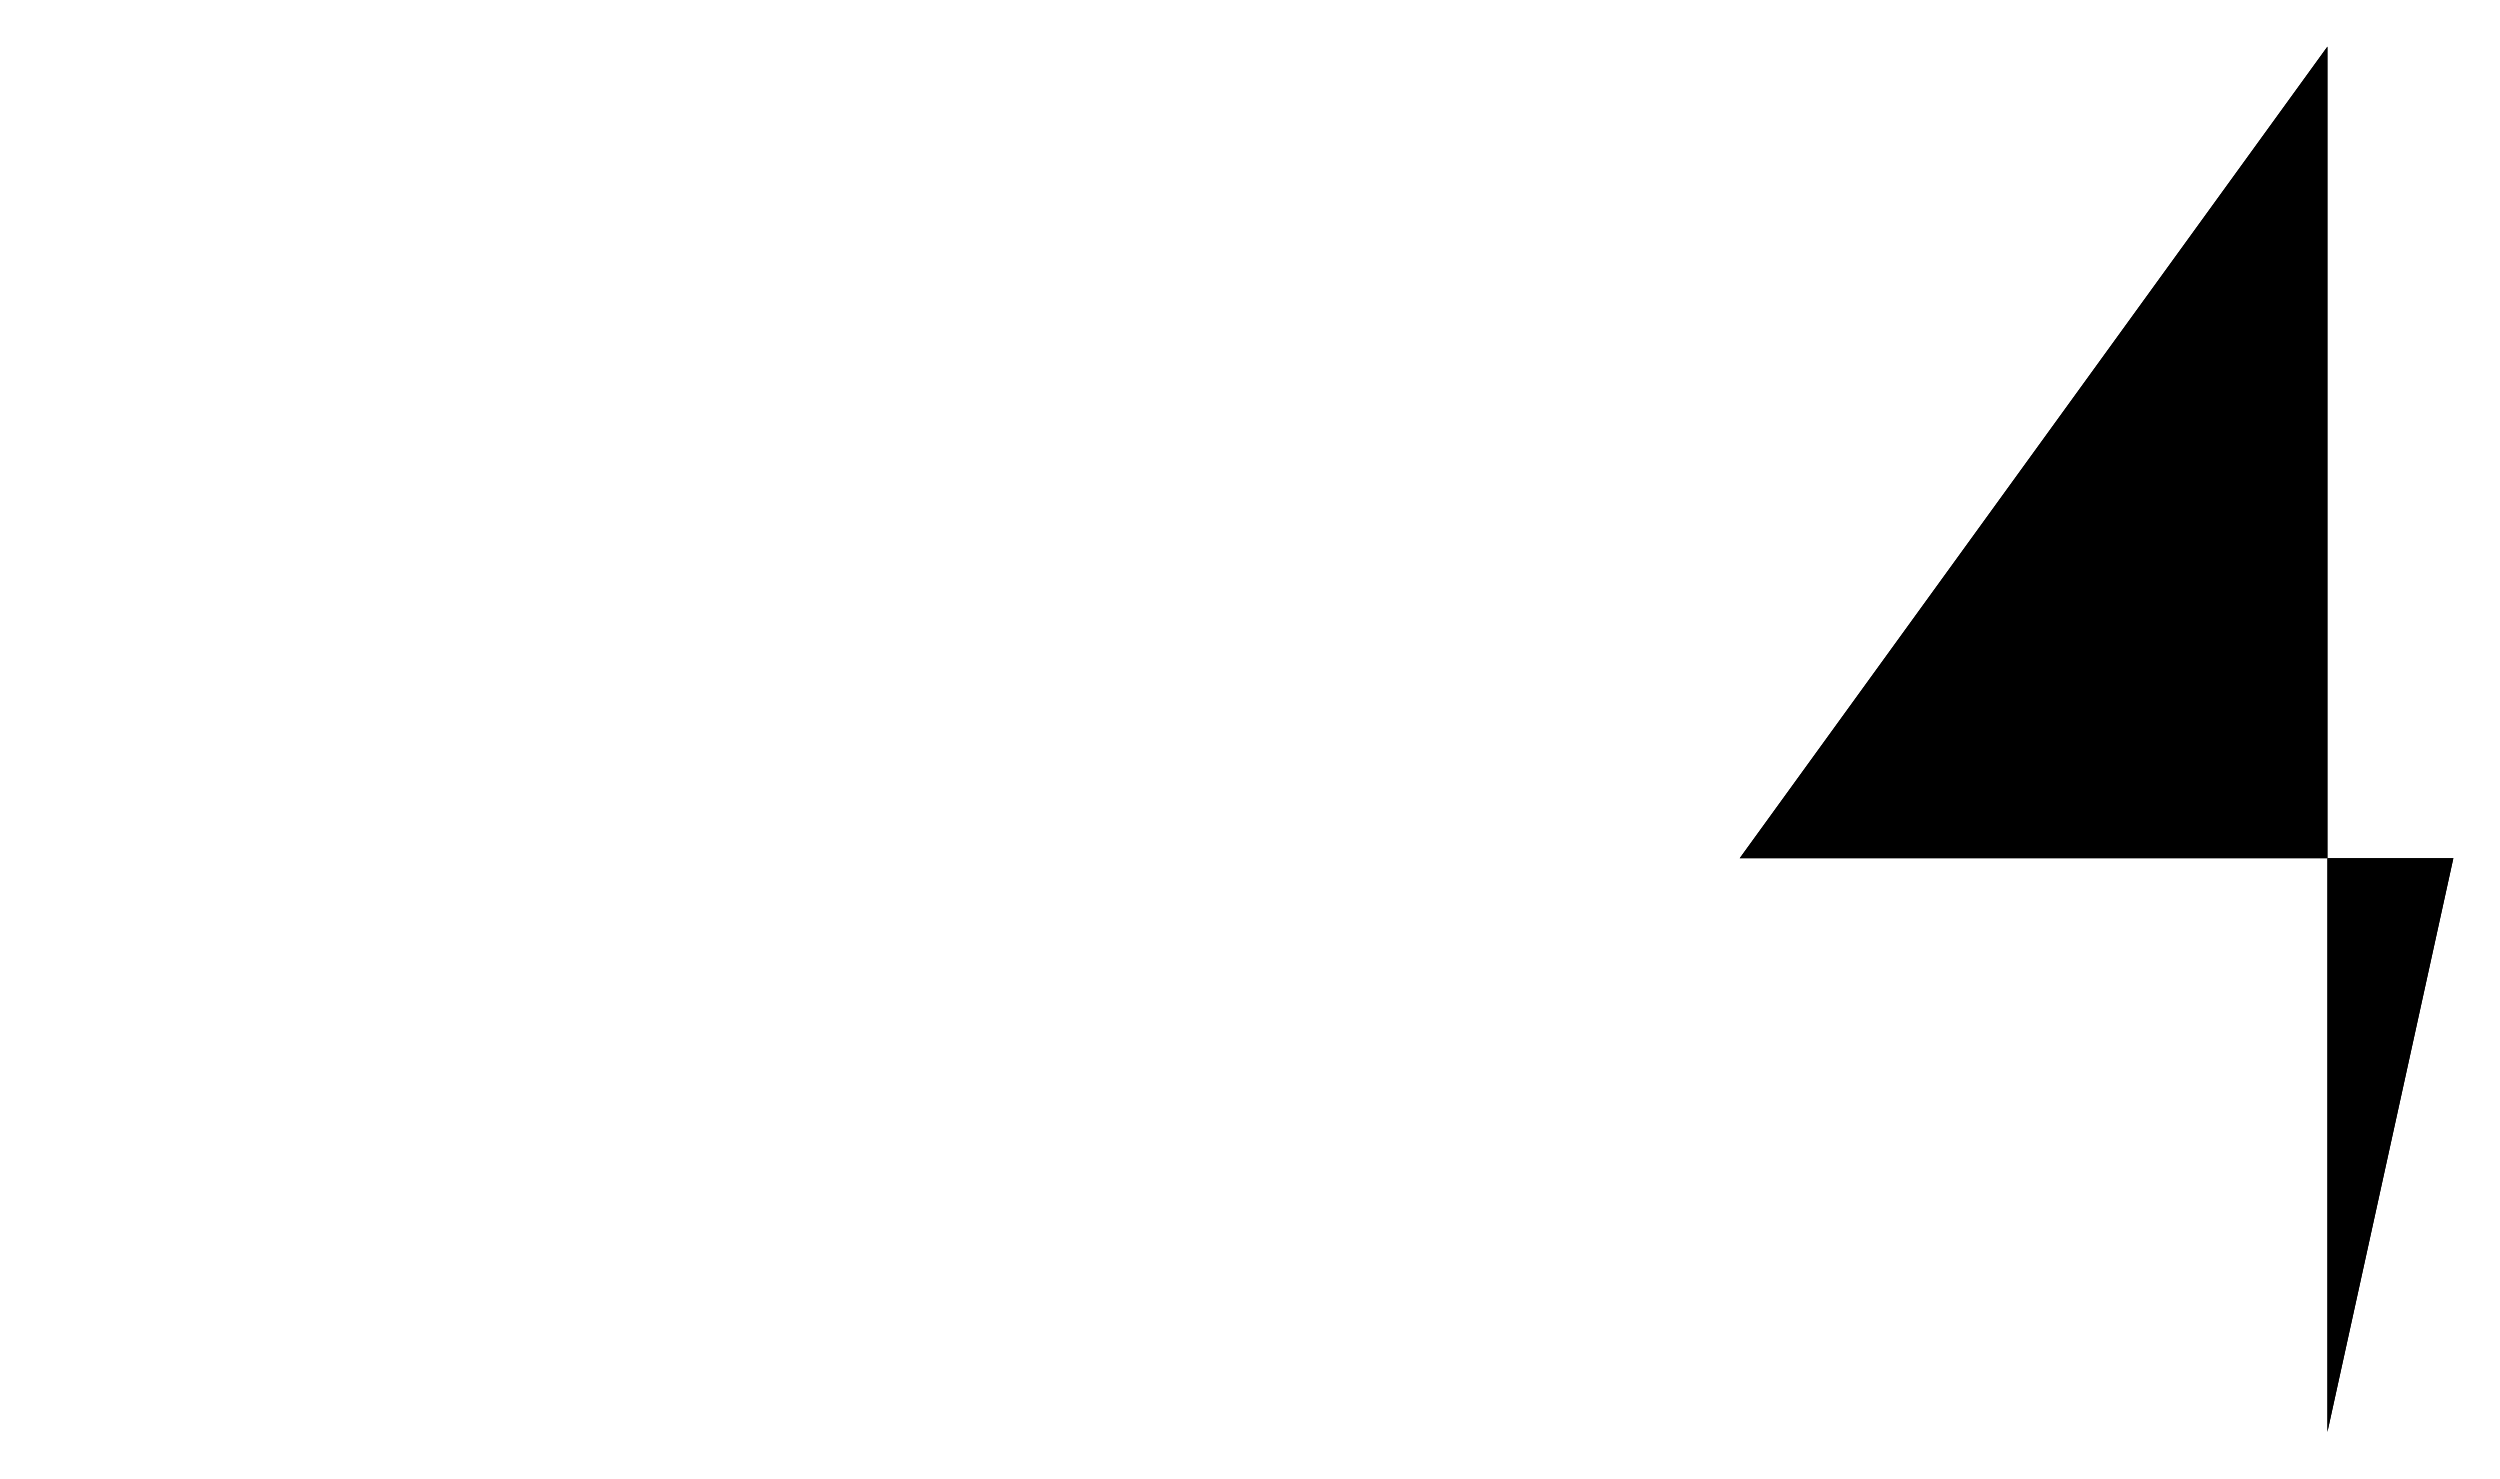 ﻿<?xml version="1.0" encoding="utf-8" standalone="yes"?>
<?xml-stylesheet href="SVGStyle.css" type="text/css"?>
<svg xmlns="http://www.w3.org/2000/svg" version="1.2" baseProfile="tiny" xml:space="preserve" style="shape-rendering:geometricPrecision; fill-rule:evenodd;" width="5.36mm" height="3.17mm" viewBox="-0.1 -0.34 5.36 3.17">
  <title>SAFCON54</title>
  <desc>pattern of symbol</desc>
  <rect class="symbolBox layout" fill="none" x="-0.1" y="2.83" height="3.17" width="5.36" />
  <rect class="svgBox layout" fill="none" x="-0.1" y="-0.34" height="3.17" width="5.36" />
  <path d=" M 4.89,2.73 L 4.89,-0.24 L 3.63,1.5 L 5.16,1.5" class="sl f0 sDEPDW" style="stroke-width:0.064;" />
  <path d=" M 4.89,2.73 L 4.89,-0.24 L 3.63,1.5 L 5.16,1.5" class="sl f0 sSNDG2" style="stroke-width:0.064;" />
</svg>